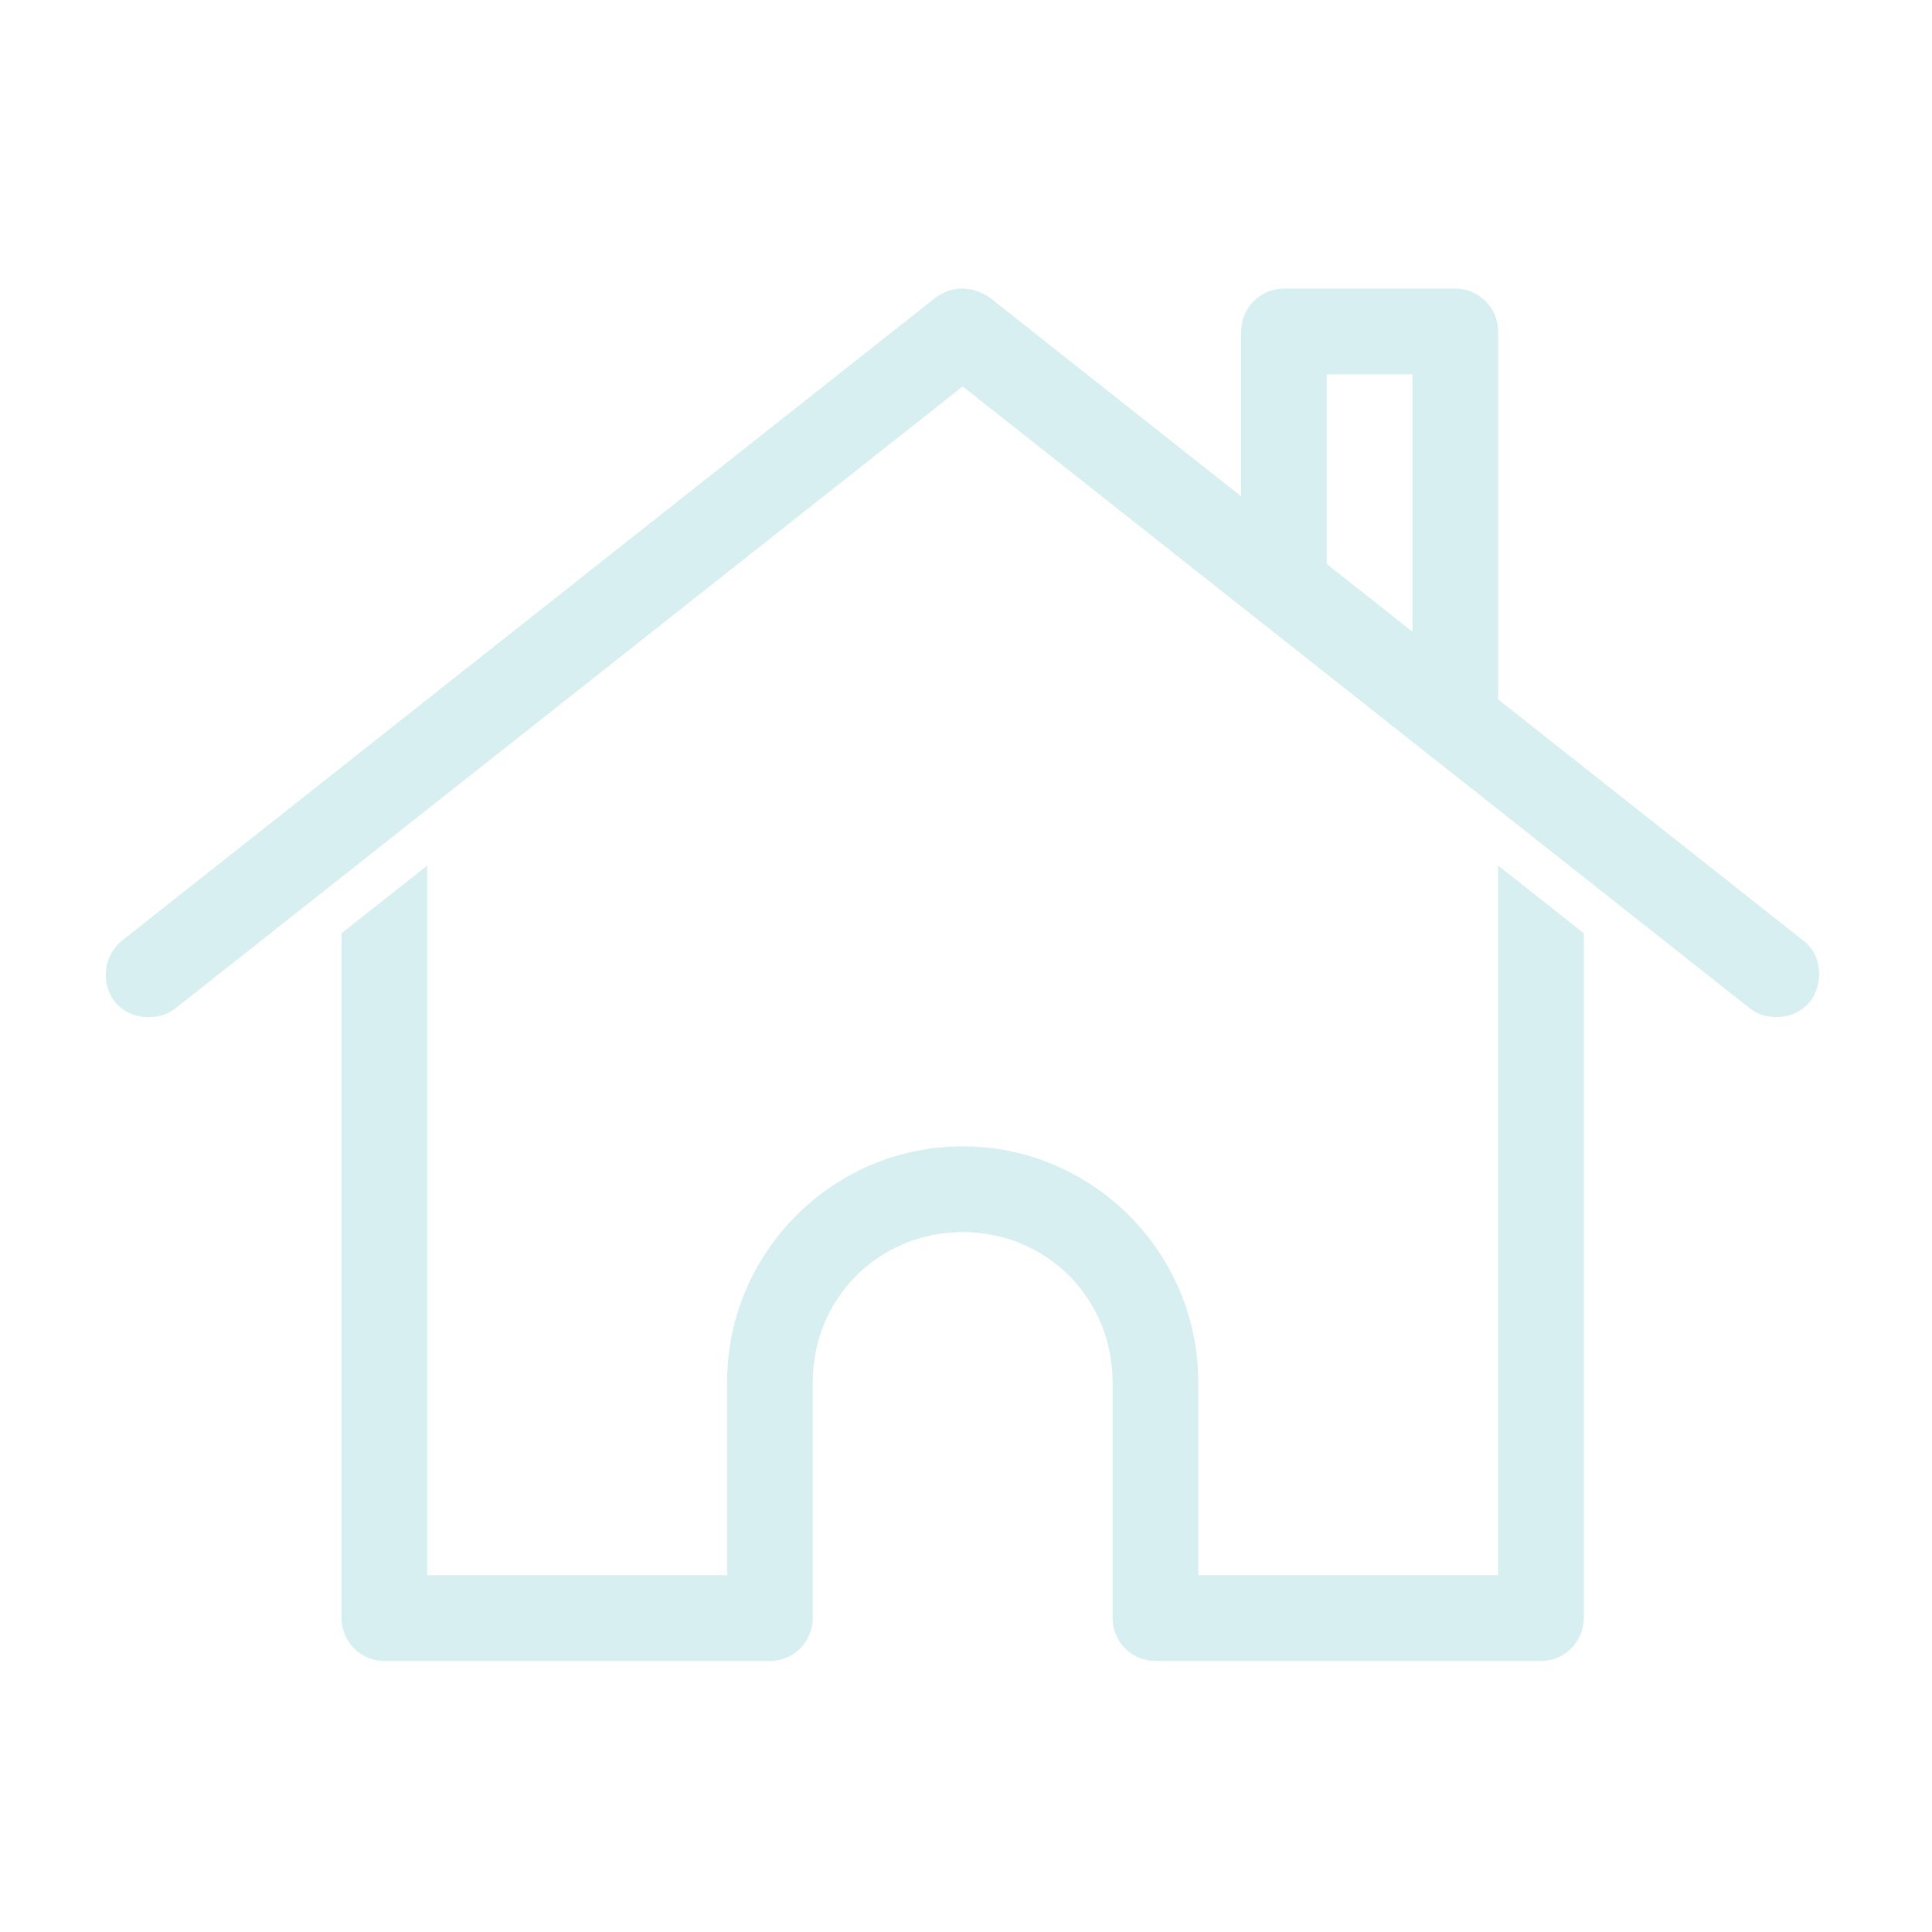 <?xml version="1.0" encoding="UTF-8"?>
<svg width="274px" height="274px" viewBox="0 0 274 274" version="1.1" xmlns="http://www.w3.org/2000/svg" xmlns:xlink="http://www.w3.org/1999/xlink">
    <!-- Generator: Sketch 43.1 (39012) - http://www.bohemiancoding.com/sketch -->
    <title>home</title>
    <desc>Created with Sketch.</desc>
    <defs></defs>
    <g id="icons" stroke="none" stroke-width="1" fill="none" fill-rule="evenodd">
        <g id="home" fill-rule="nonzero" fill="#D7EFF0">
            <g id="noun_894482_cc" transform="translate(15, 40)">
                <g id="Group" transform="translate(0, 0.825)">
                    <path d="M121.336,0.102 C120.062,0.13 118.873,0.552 117.729,1.338 L2.304,92.573 C-0.351,94.708 -0.728,98.649 1.26,101.221 C3.22,103.757 7.388,104.163 9.898,102.172 L121.526,13.978 L233.154,102.172 C235.664,104.163 239.718,103.741 241.697,101.221 C243.662,98.72 243.451,94.565 240.748,92.573 L197.464,58.36 L197.464,6.185 C197.463,2.826 194.744,0.103 191.389,0.102 L167.089,0.102 C163.734,0.103 161.014,2.826 161.014,6.185 L161.014,29.564 L125.323,1.338 C123.971,0.446 122.611,0.076 121.336,0.102 Z M173.164,12.267 L185.314,12.267 L185.314,48.761 L173.164,39.162 L173.164,12.267 Z M45.589,81.929 L33.439,91.527 L33.439,188.655 C33.439,192.014 36.159,194.737 39.514,194.737 L94.189,194.737 C97.544,194.737 100.263,192.014 100.264,188.655 L100.264,155.202 C100.264,143.304 109.642,133.914 121.526,133.914 C133.411,133.914 142.789,143.304 142.789,155.202 L142.789,188.655 C142.789,192.014 145.509,194.737 148.864,194.737 L203.539,194.737 C206.894,194.737 209.613,192.014 209.614,188.655 L209.614,91.527 L197.464,81.929 L197.464,182.573 L154.939,182.573 L154.939,155.202 C154.939,136.774 139.932,121.749 121.526,121.749 C103.121,121.749 88.114,136.774 88.114,155.202 L88.114,182.573 L45.589,182.573 L45.589,81.929 Z" id="Shape"></path>
                </g>
            </g>
        </g>
    </g>
</svg>